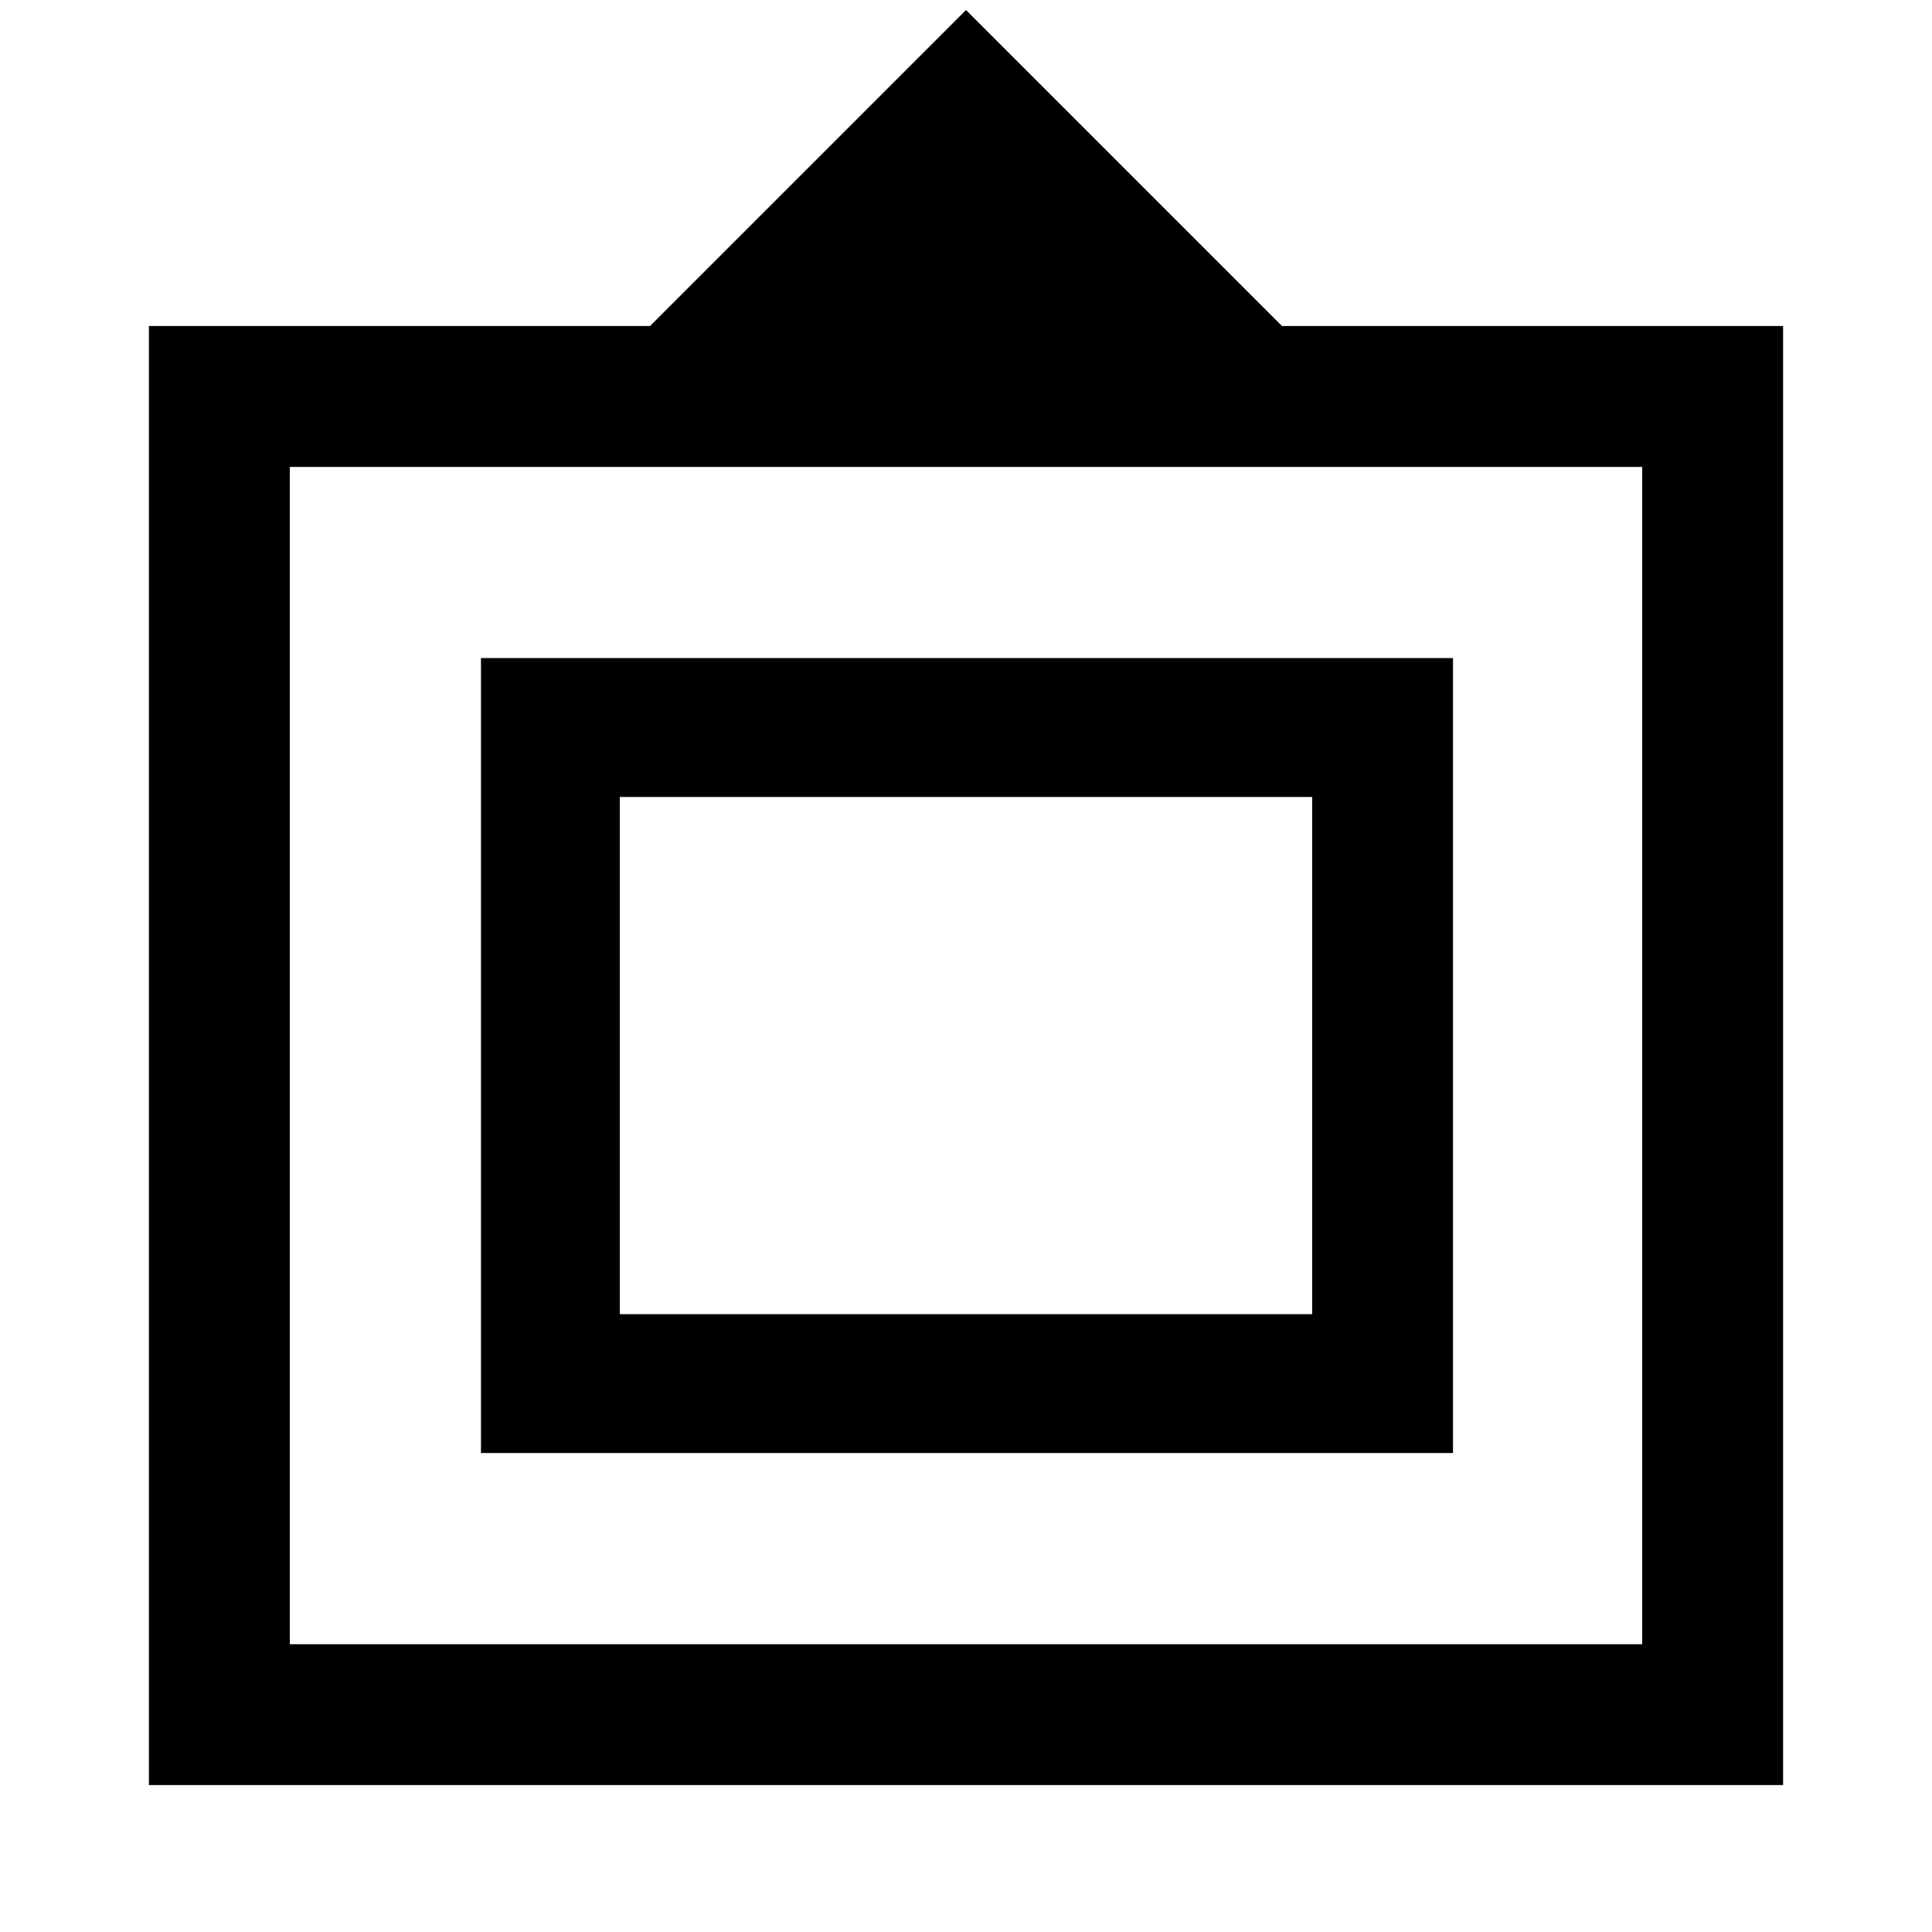 <svg xmlns="http://www.w3.org/2000/svg" height="40" width="40"><path d="M3.083 36.958V6.75H13.458L20 0.208L26.542 6.75H36.917V36.958ZM6 34.042H34V9.667H6ZM9.958 30.083V13.625H30.083V30.083ZM12.833 27.208V16.5V27.208ZM12.833 27.208H27.167V16.5H12.833Z"/></svg>